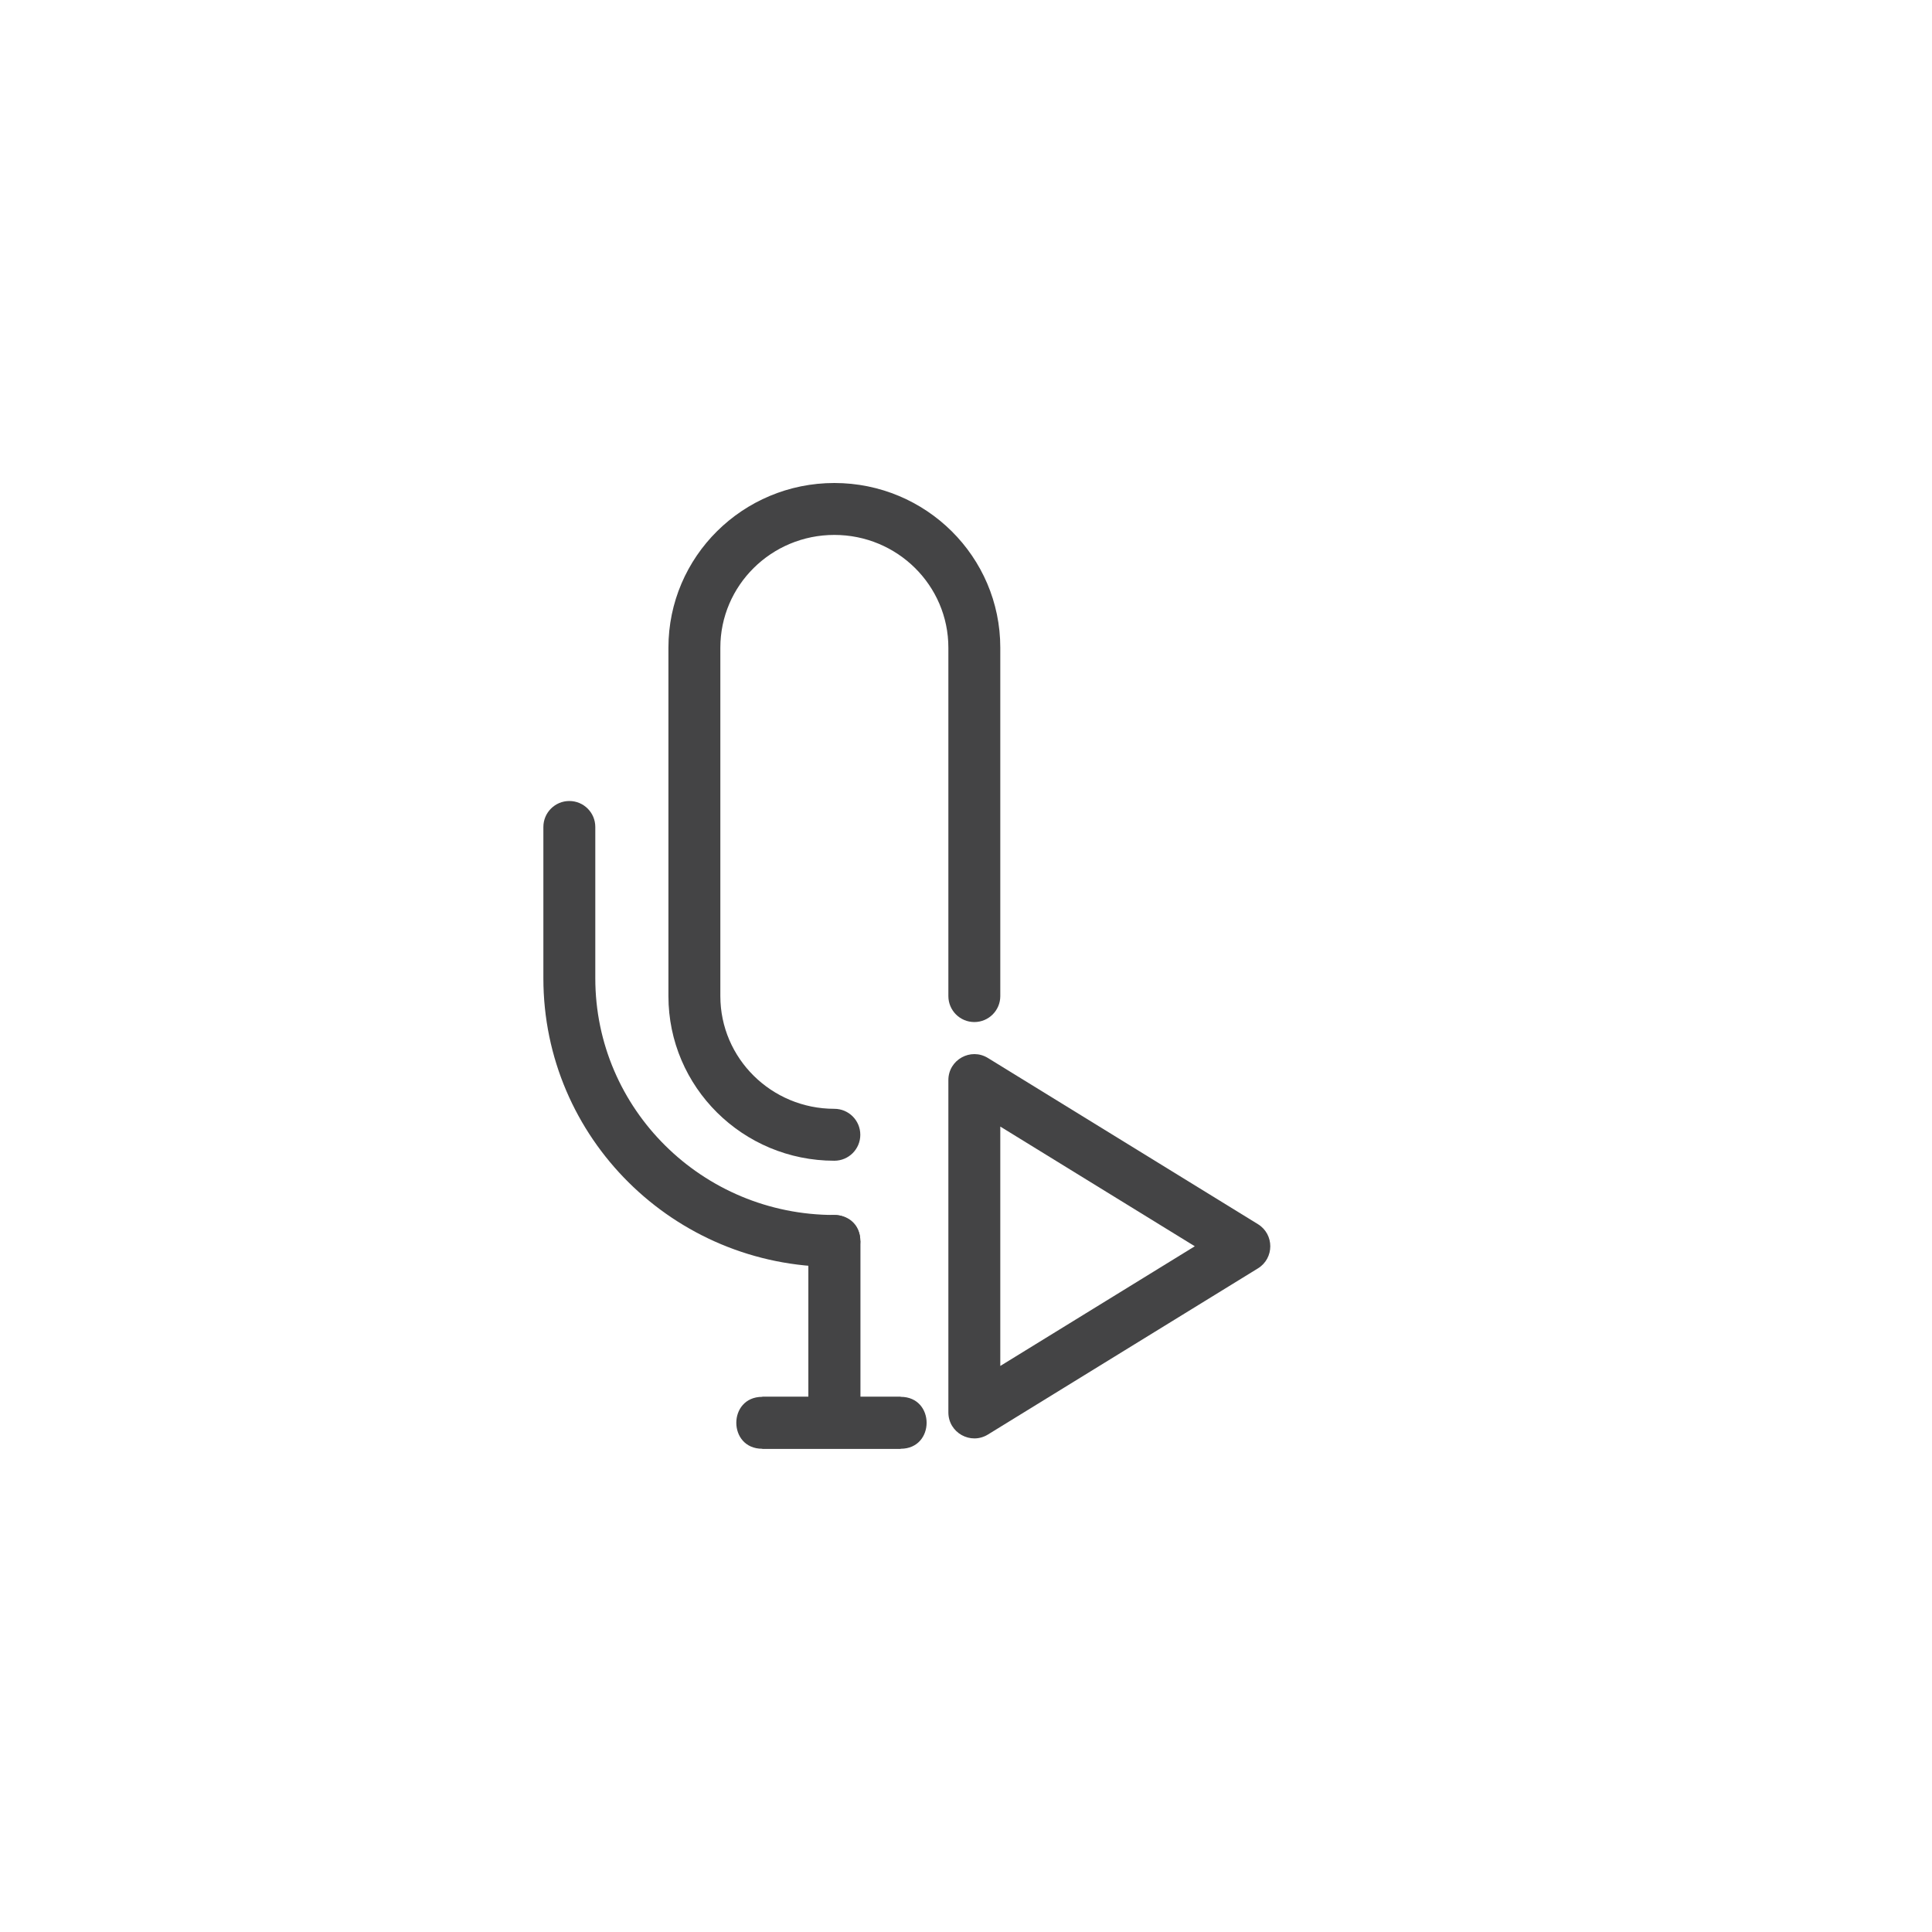 <?xml version="1.0" encoding="UTF-8" standalone="no"?>
<svg
   width="80"
   height="80"
   viewBox="0 0 80 80"
   version="1.1"
   id="svg19"
   sodipodi:docname="menu_recordings.svg"
   inkscape:version="1.1.2 (0a00cf5339, 2022-02-04)"
   xmlns:inkscape="http://www.inkscape.org/namespaces/inkscape"
   xmlns:sodipodi="http://sodipodi.sourceforge.net/DTD/sodipodi-0.dtd"
   xmlns="http://www.w3.org/2000/svg"
   xmlns:svg="http://www.w3.org/2000/svg"
   xmlns:rdf="http://www.w3.org/1999/02/22-rdf-syntax-ns#"
   xmlns:cc="http://creativecommons.org/ns#"
   xmlns:dc="http://purl.org/dc/elements/1.1/">
  <defs
     id="defs23" />
  <sodipodi:namedview
     id="namedview21"
     pagecolor="#ffffff"
     bordercolor="#666666"
     borderopacity="1.0"
     inkscape:pageshadow="2"
     inkscape:pageopacity="0.0"
     inkscape:pagecheckerboard="0"
     showgrid="false"
     inkscape:zoom="8.9569892"
     inkscape:cx="33.716687"
     inkscape:cy="46.444178"
     inkscape:window-width="1920"
     inkscape:window-height="1163"
     inkscape:window-x="1920"
     inkscape:window-y="500"
     inkscape:window-maximized="1"
     inkscape:current-layer="svg19" />
  <title
     id="title2">menu_recordings@3x</title>
  <g
     id="menu_recordings"
     stroke="none"
     stroke-width="1"
     fill="none"
     fill-rule="evenodd"
     transform="matrix(0.43,0,0,0.43,22.5,20)">
    <path
       d="m 44,49.409 c 0,1.381 -1.119,2.5 -2.5,2.5 -1.381,0 -2.5,-1.119 -2.5,-2.5 V 15.859 C 39,9.867 34.089,5 28.02,5 21.953,5 17.042,9.868 17.042,15.859 v 33.55 c 0,5.988 4.912,10.855 10.978,10.855 1.381,0 2.5,1.119 2.5,2.5 0,1.381 -1.119,2.5 -2.5,2.5 -8.818,0 -15.978,-7.095 -15.978,-15.855 V 15.859 C 12.042,7.096 19.202,0 28.02,0 36.84,0 44,7.096 44,15.859 Z"
       fill="#444445"
       id="path4" />
    <polygon
       fill="#444445"
       points="30.52,72.989 25.52,72.989 25.52,88.74 30.52,88.74 "
       id="polygon6" />
    <path
       d="m 30.52,72.989 v 15.751 c 0,3.333 -5,3.333 -5,0 V 72.989 c 0,-3.333 5,-3.333 5,0 z"
       fill="#444445"
       id="path8" />
    <polygon
       fill="#444445"
       points="21.079,88 21.079,93 34.405,93 34.405,88 "
       id="polygon10" />
    <path
       d="m 21.079,88 h 13.326 c 3.333,0 3.333,5 0,5 H 21.079 c -3.333,0 -3.333,-5 0,-5 z"
       fill="#444445"
       id="path12" />
    <path
       d="m 0,33.123 c 0,-1.381 1.119,-2.5 2.5,-2.5 1.381,0 2.5,1.119 2.5,2.5 v 14.574 c 0,12.583 10.302,22.791 23.021,22.791 1.381,0 2.5,1.119 2.5,2.5 0,1.381 -1.119,2.5 -2.5,2.5 C 12.55,75.489 0,63.052 0,47.698 Z"
       fill="#444445"
       id="path14" />
    <path
       d="M 44,85.026 62.73,73.501 44,61.974 Z m -1.19,-29.655 26,16.001 c 1.586,0.976 1.586,3.282 -9.9e-5,4.258 l -26,15.999 C 41.145,92.654 39,91.456 39,89.5 v -32 c 0,-1.956 2.145,-3.154 3.81,-2.129 z"
       fill="#444445"
       fill-rule="nonzero"
       id="path16" />
  </g>
</svg>
